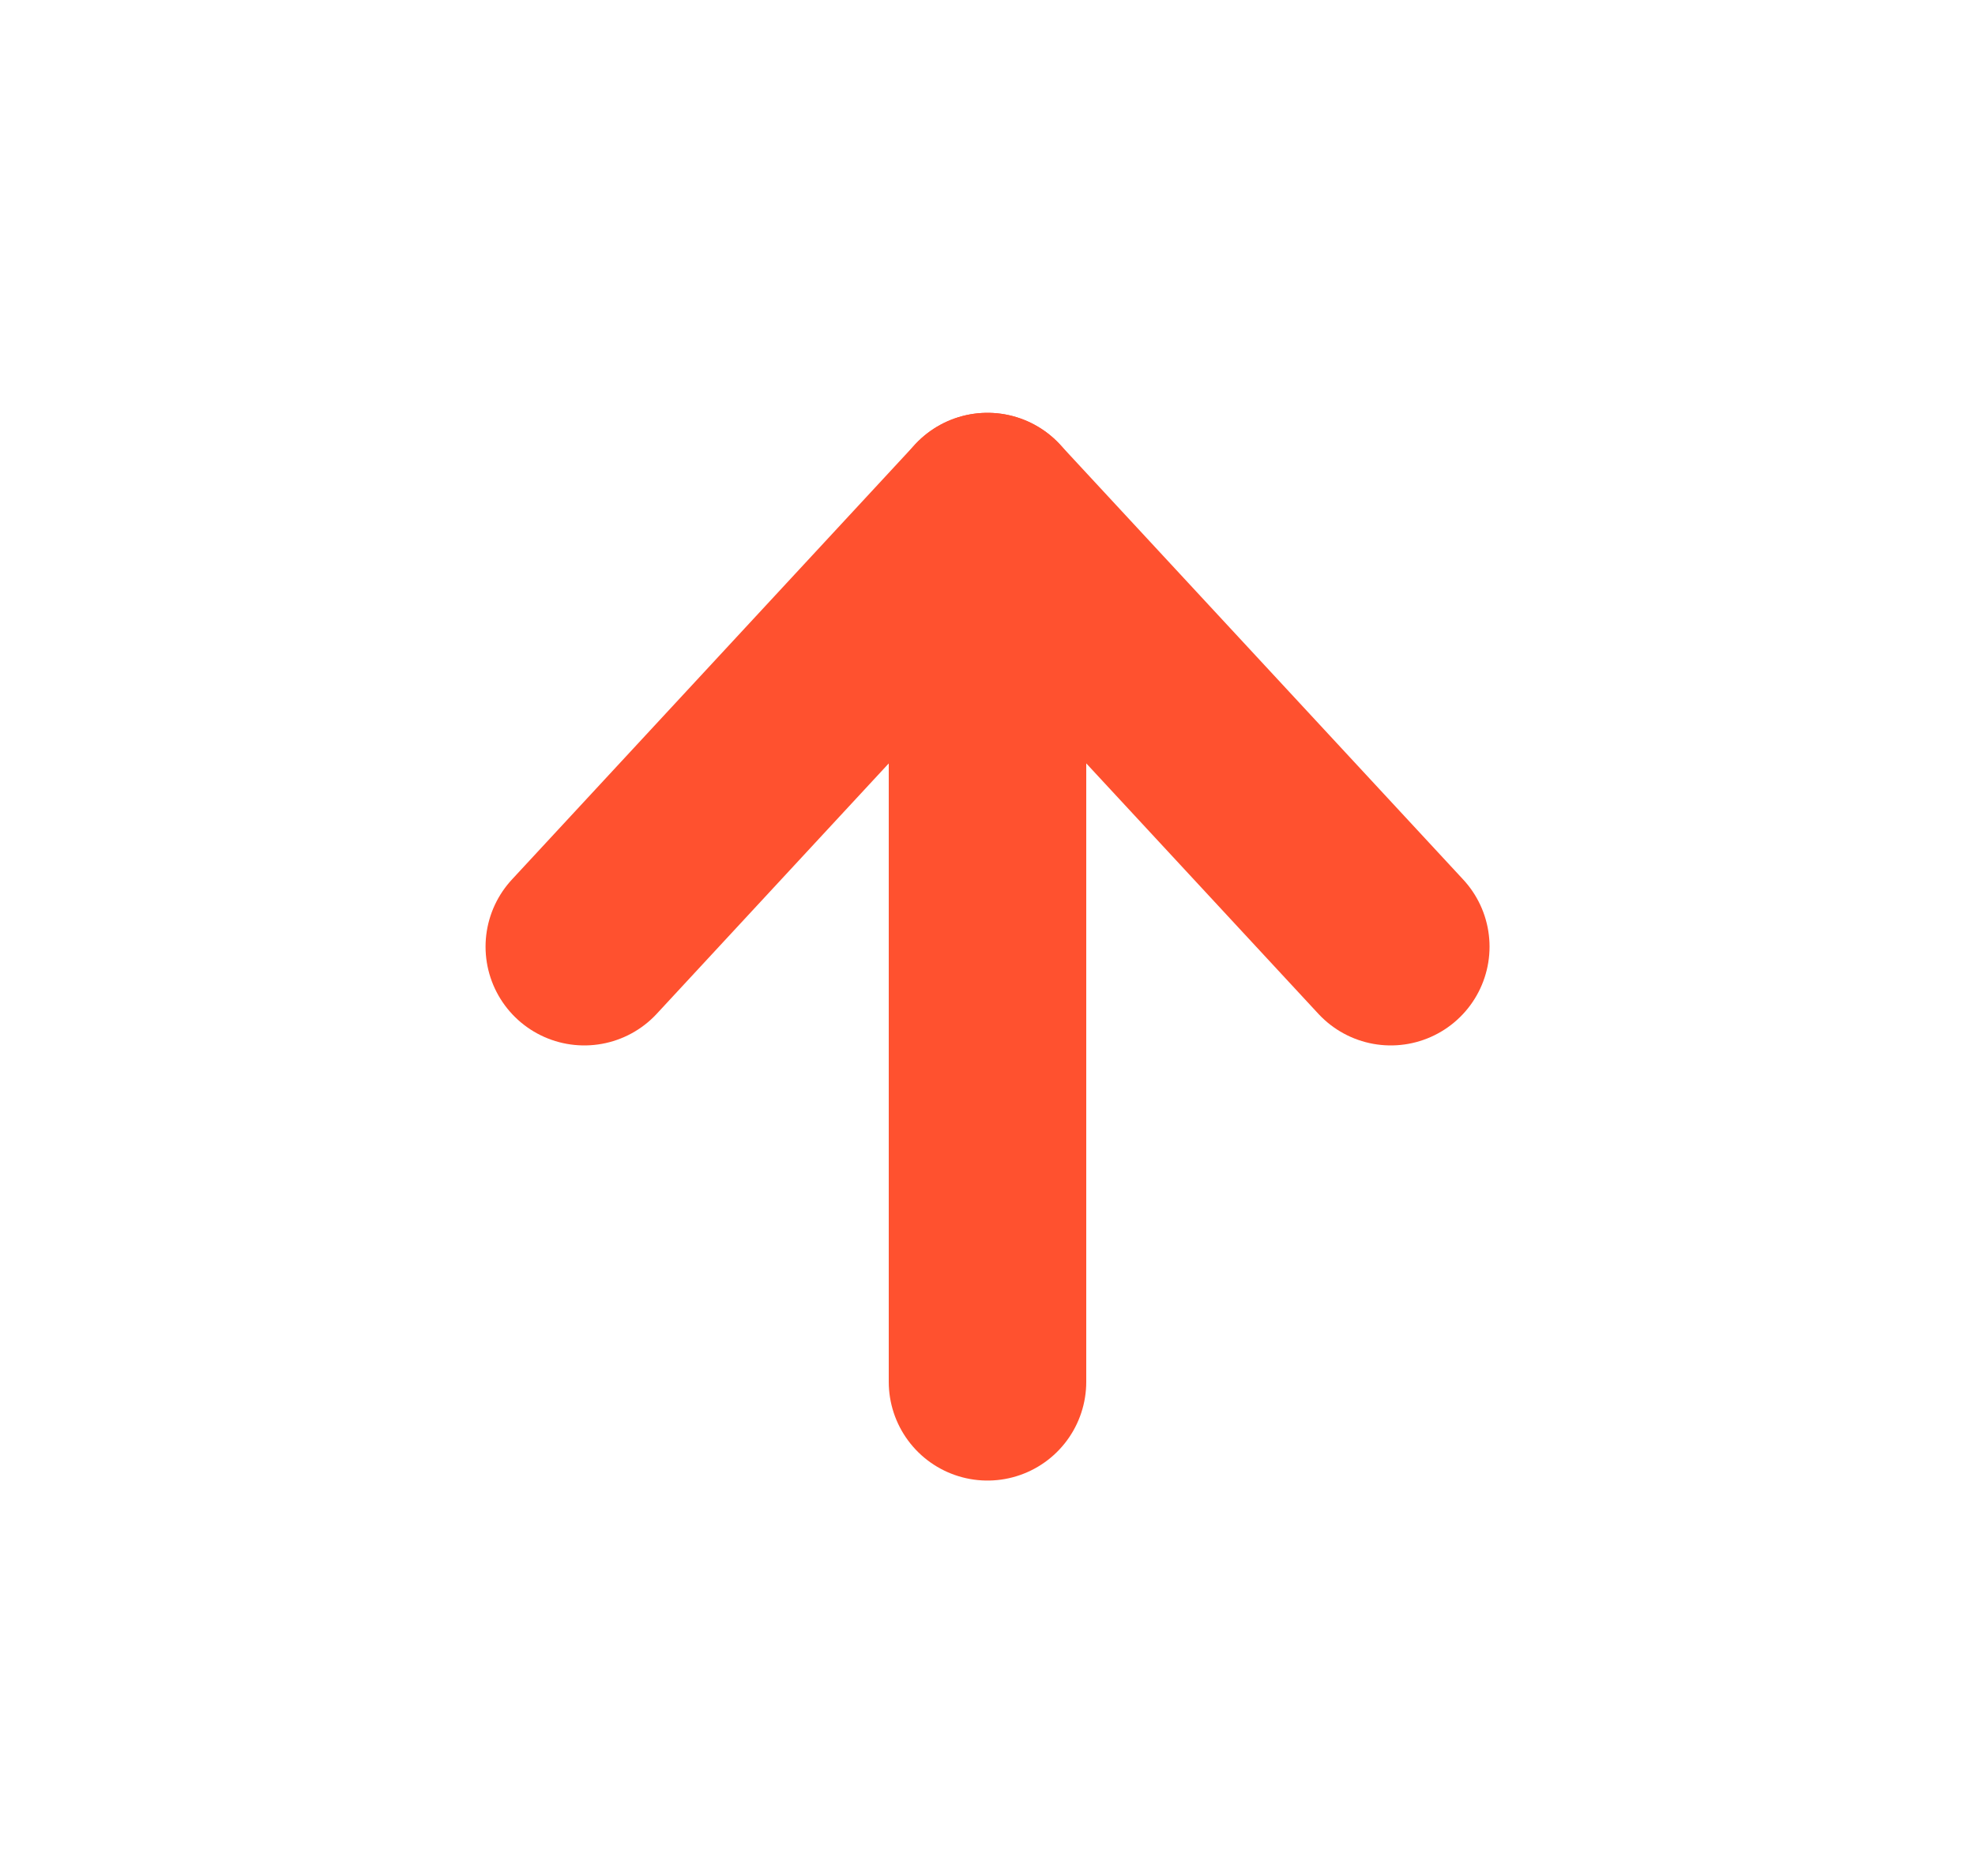 <svg width="20" height="19" viewBox="0 0 20 19" fill="none" xmlns="http://www.w3.org/2000/svg">
<g filter="url(#filter0_d_343_10396)">
<path d="M10 9.995V1.181" stroke="#FF512F" stroke-width="2" stroke-linecap="round" stroke-linejoin="round"/>
<path d="M5.917 5.588L10 1.181L14.084 5.588" stroke="#FF512F" stroke-width="2" stroke-linecap="round" stroke-linejoin="round"/>
</g>
<defs>
<filter id="filter0_d_343_10396" x="0.917" y="0.181" width="18.167" height="18.814" filterUnits="userSpaceOnUse" color-interpolation-filters="sRGB">
<feFlood flood-opacity="0" result="BackgroundImageFix"/>
<feColorMatrix in="SourceAlpha" type="matrix" values="0 0 0 0 0 0 0 0 0 0 0 0 0 0 0 0 0 0 127 0" result="hardAlpha"/>
<feOffset dy="4"/>
<feGaussianBlur stdDeviation="2"/>
<feComposite in2="hardAlpha" operator="out"/>
<feColorMatrix type="matrix" values="0 0 0 0 0 0 0 0 0 0 0 0 0 0 0 0 0 0 0.25 0"/>
<feBlend mode="normal" in2="BackgroundImageFix" result="effect1_dropShadow_343_10396"/>
<feBlend mode="normal" in="SourceGraphic" in2="effect1_dropShadow_343_10396" result="shape"/>
</filter>
</defs>
</svg>

